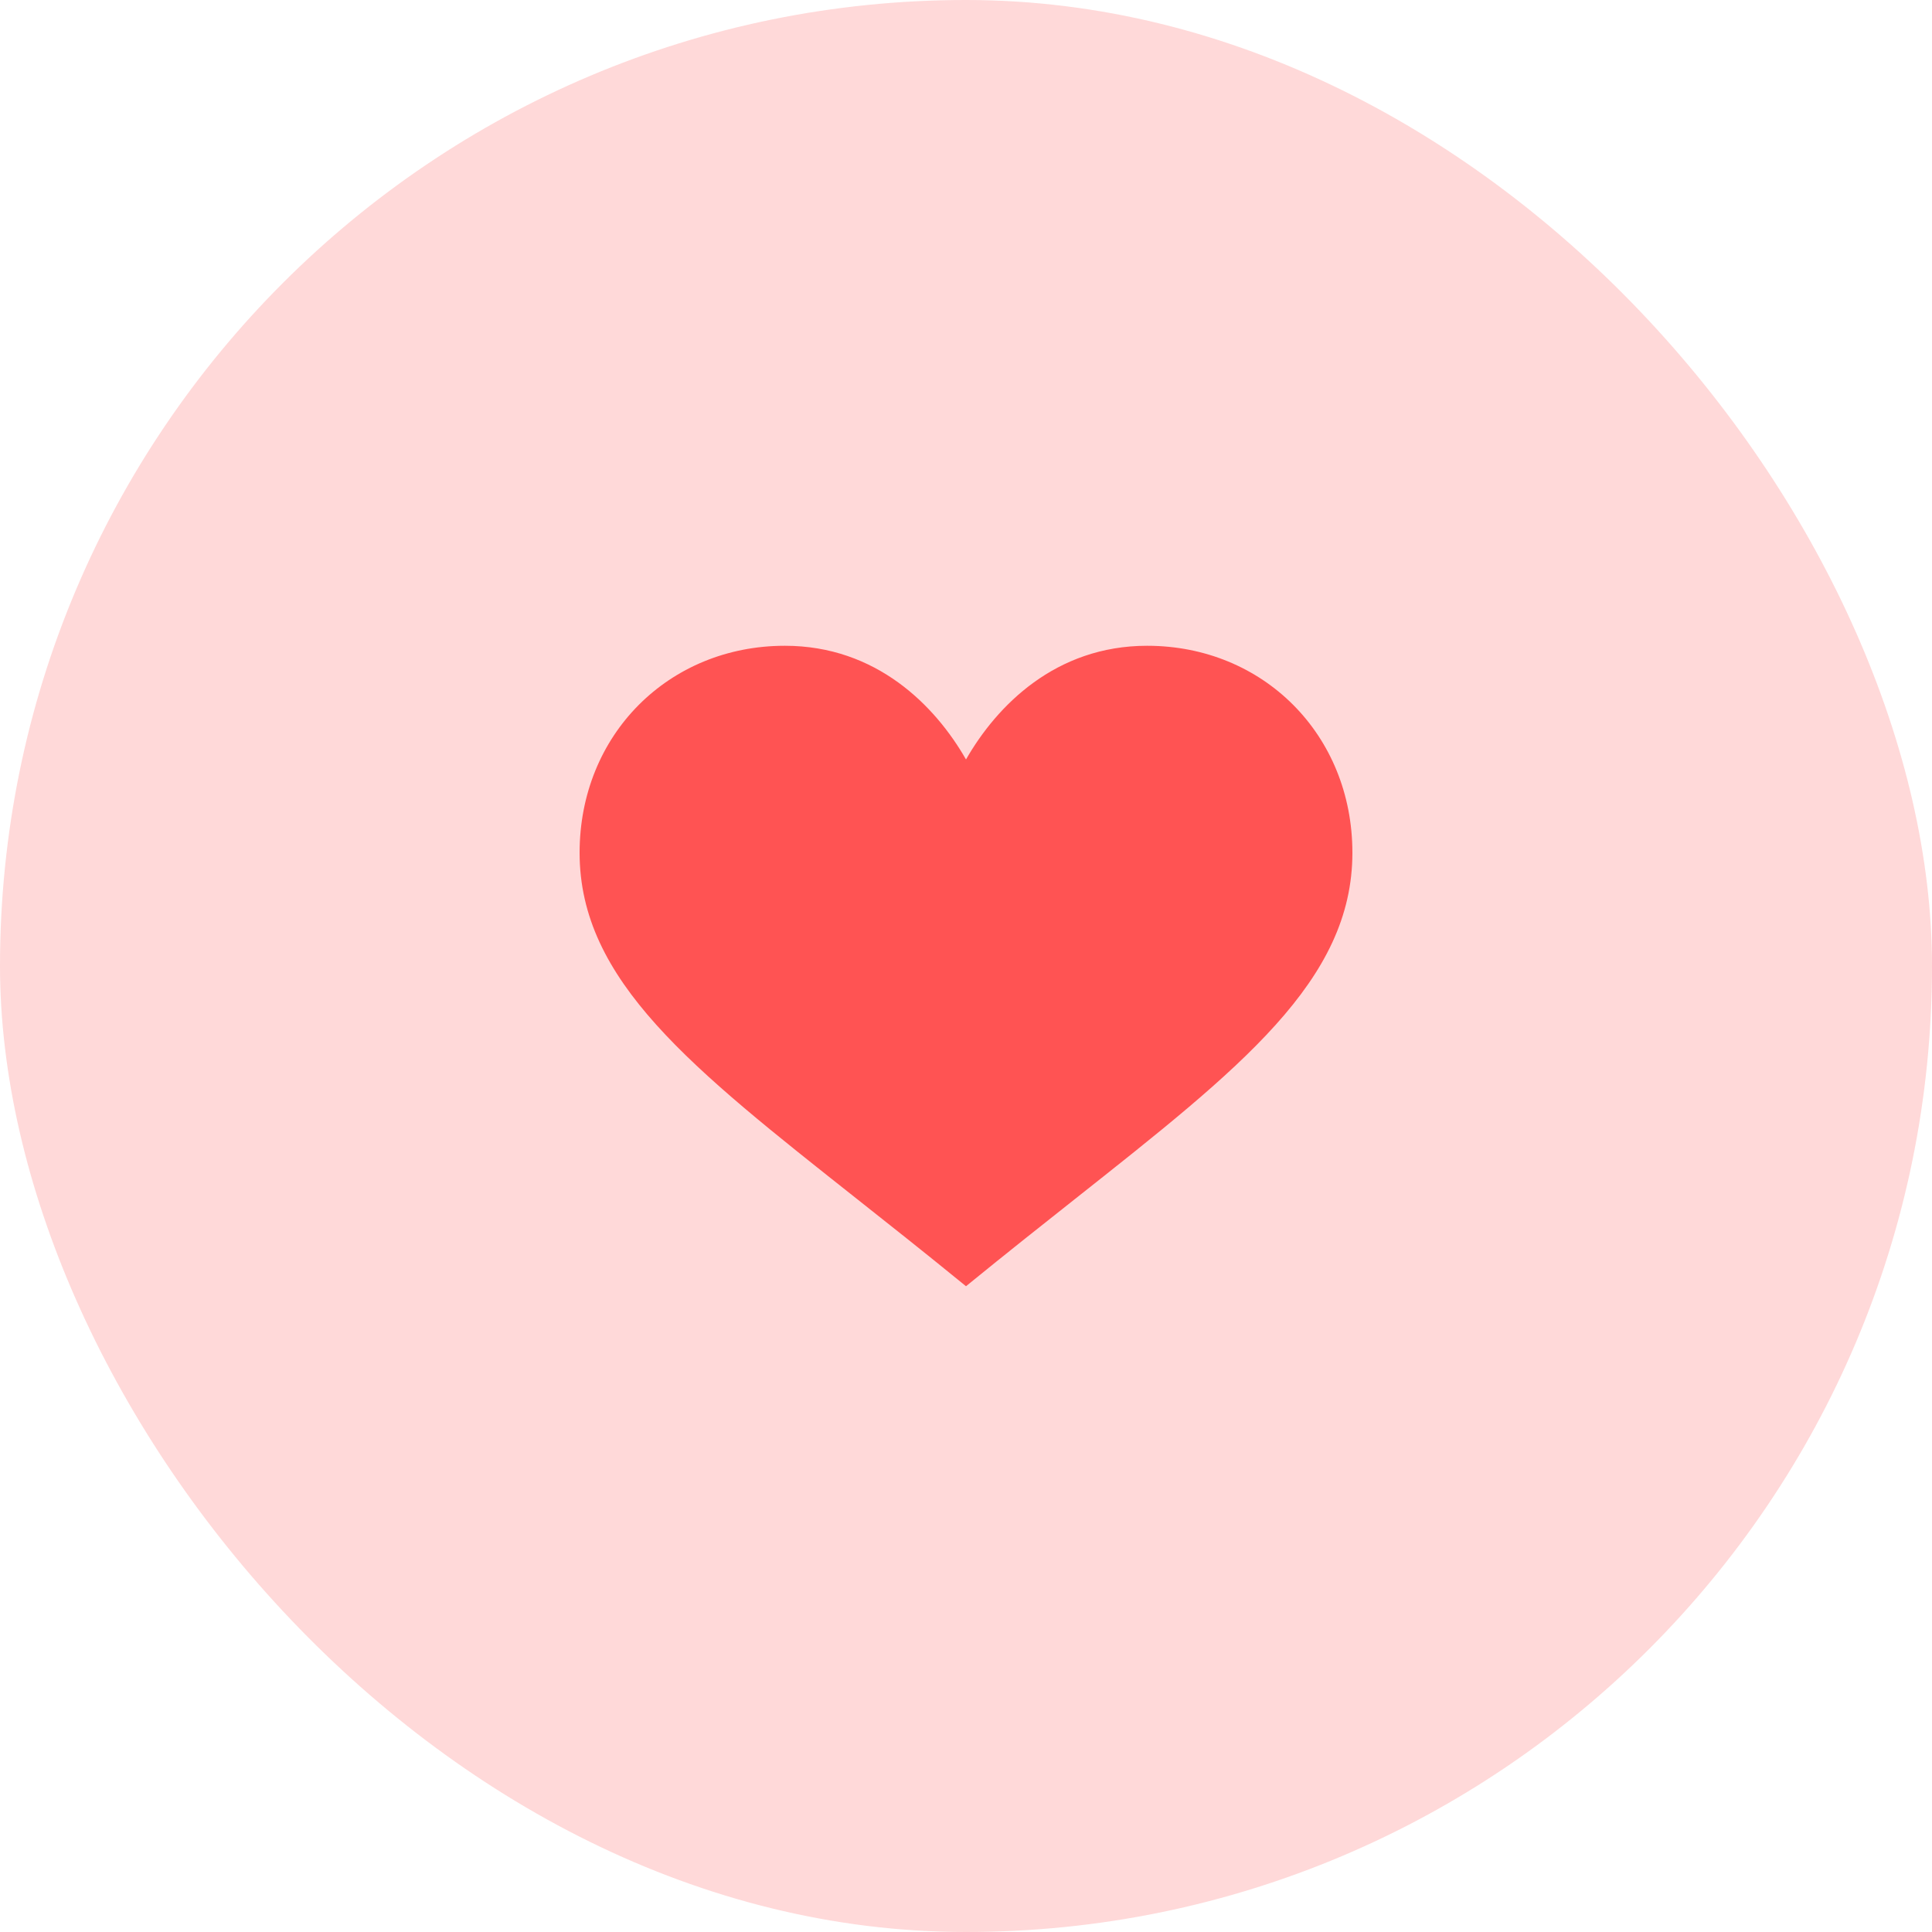 <svg width="60" height="60" viewBox="0 0 60 60" fill="none" xmlns="http://www.w3.org/2000/svg">
<rect width="60" height="60" rx="30" fill="#FFD9D9"/>
<path d="M35.625 20.055C32.782 20.055 30.956 21.915 30 23.586C29.044 21.915 27.218 20.055 24.375 20.055C20.767 20.055 18 22.818 18 26.483C18 30.456 21.467 33.162 26.644 37.259C29.18 39.264 29.342 39.416 30 39.945C30.537 39.513 30.834 39.254 33.356 37.259C38.533 33.162 42 30.456 42 26.483C42 22.818 39.233 20.055 35.625 20.055Z" fill="#FF5353"/>
</svg>
